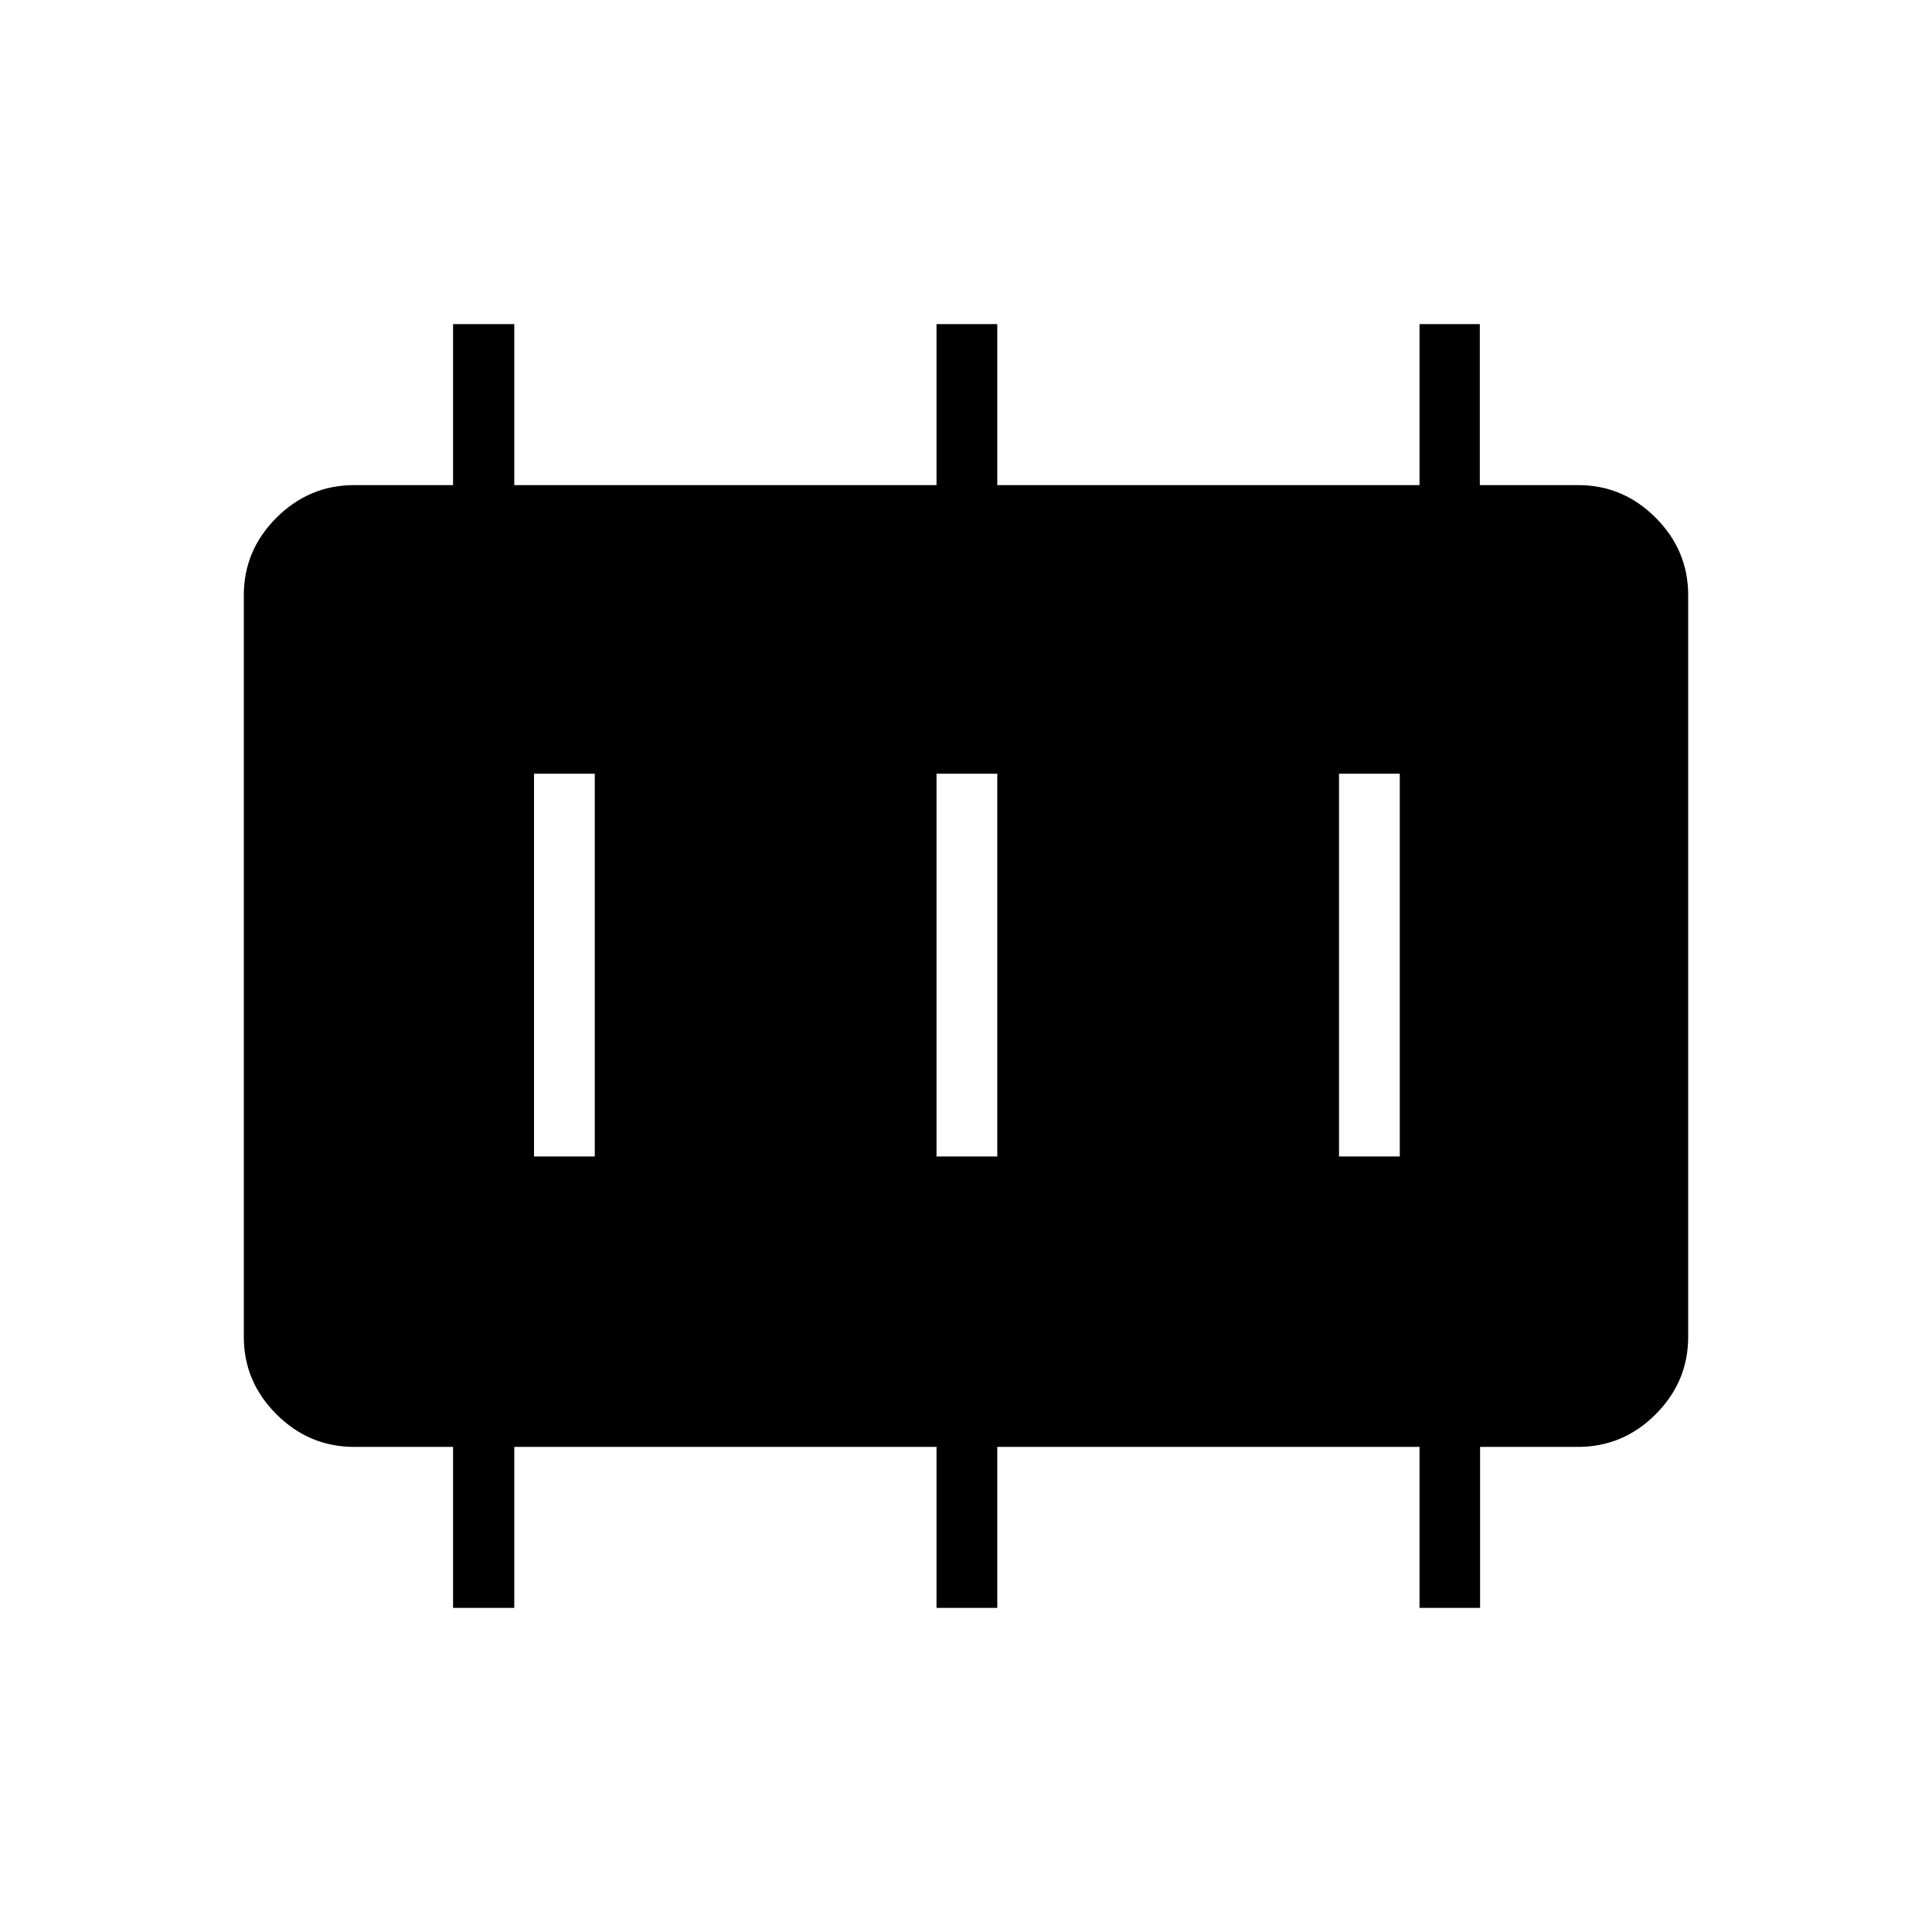 <svg xmlns="http://www.w3.org/2000/svg" height="48" viewBox="0 -960 960 960" width="48"><path d="M265.35-385.35h30.19v-190.19h-30.19v190.19Zm200 0h30.19v-190.19h-30.19v190.19Zm200 0h30.19v-190.19h-30.19v190.19ZM225.12-161.04v-80h-49.06q-22.45 0-38.68-16.2-16.23-16.19-16.23-38.49v-368.54q0-22.3 16.23-38.49 16.23-16.2 38.68-16.2h49.06v-80h30.42v80h209.81v-80h30.19v80h209.81v-80h29.96v80h48.83q22.37 0 38.54 16.2 16.17 16.19 16.17 38.49v368.54q0 22.3-16.17 38.49-16.17 16.2-38.68 16.2h-48.56v80h-30.09v-80H495.54v80h-30.19v-80H255.54v80h-30.42Z"/></svg>